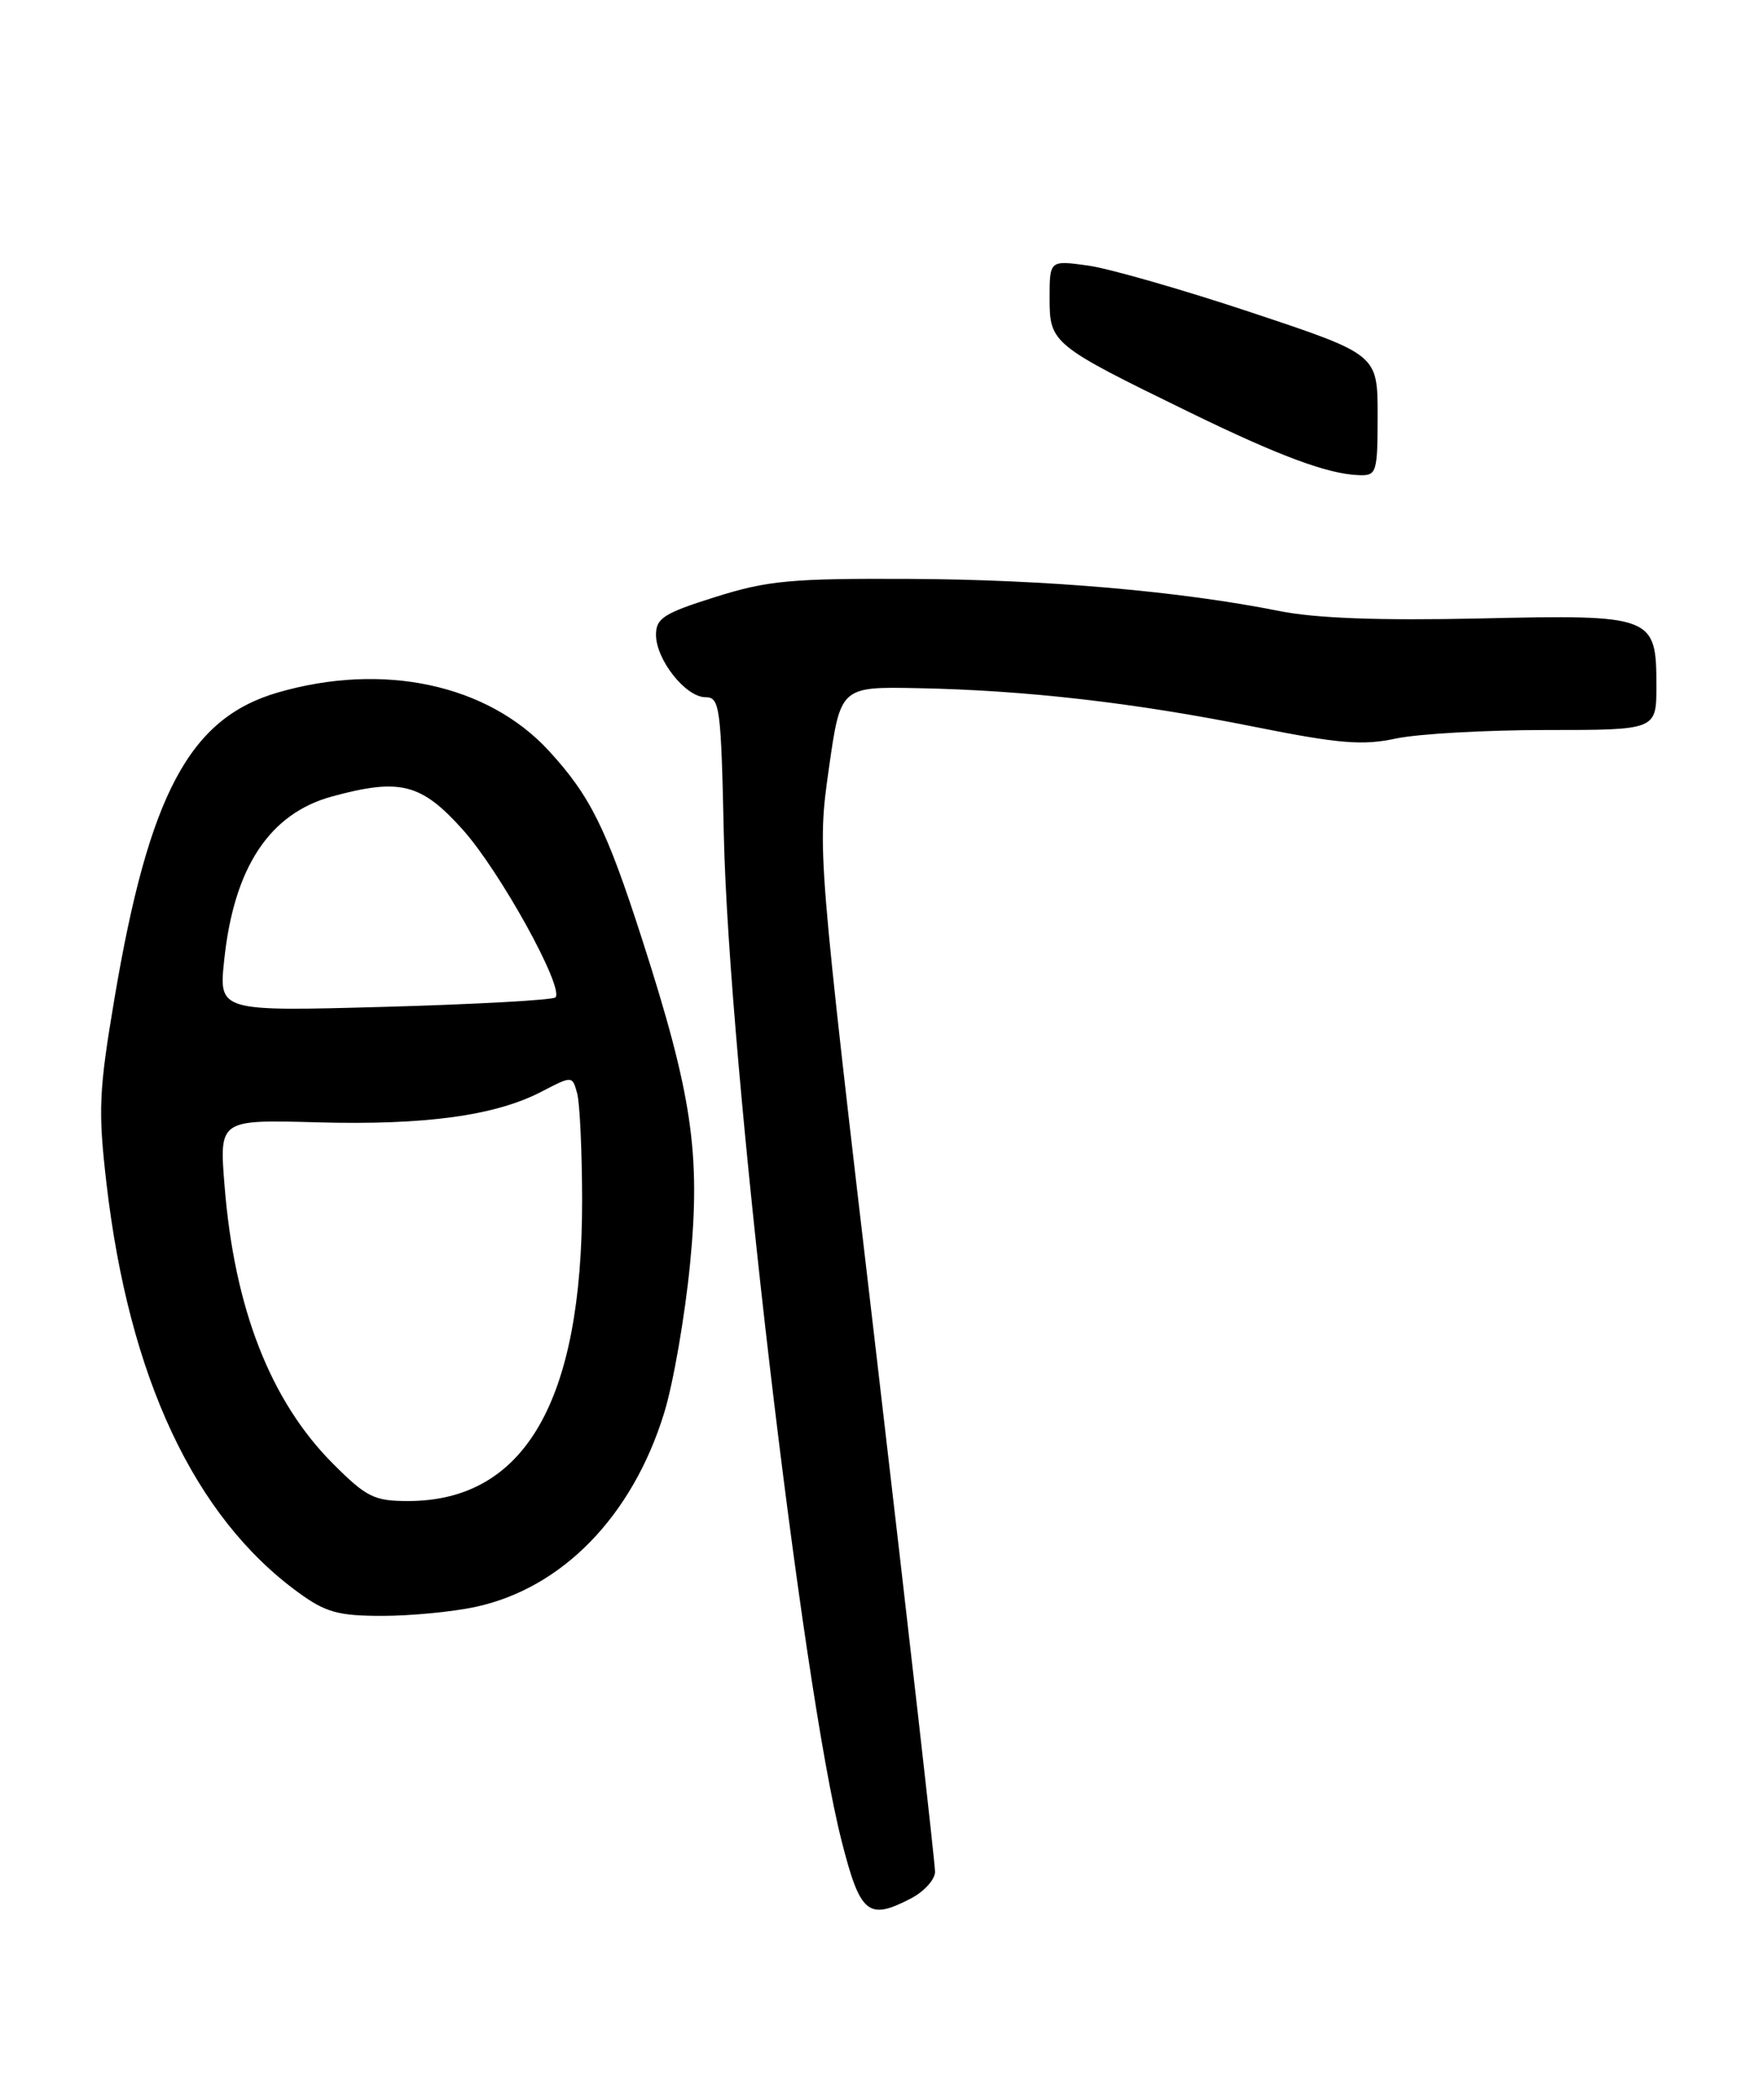 <?xml version="1.0" encoding="UTF-8" standalone="no"?>
<!DOCTYPE svg PUBLIC "-//W3C//DTD SVG 1.1//EN" "http://www.w3.org/Graphics/SVG/1.1/DTD/svg11.dtd" >
<svg xmlns="http://www.w3.org/2000/svg" xmlns:xlink="http://www.w3.org/1999/xlink" version="1.1" viewBox="0 0 215 256">
 <g >
 <path fill="currentColor"
d=" M 111.05 231.47 C 112.67 230.64 114.01 229.17 114.03 228.22 C 114.05 227.28 110.82 198.87 106.87 165.10 C 99.67 103.70 99.67 103.70 101.08 93.71 C 102.50 83.71 102.50 83.71 112.00 83.90 C 125.17 84.16 138.32 85.67 152.93 88.60 C 163.32 90.68 166.17 90.91 170.23 90.04 C 172.91 89.47 181.15 89.00 188.55 89.00 C 202.00 89.00 202.00 89.00 202.00 83.65 C 202.00 75.06 201.65 74.92 180.42 75.40 C 168.21 75.67 160.43 75.38 156.00 74.49 C 143.93 72.08 127.58 70.65 111.00 70.58 C 96.48 70.51 93.63 70.77 87.25 72.78 C 80.97 74.75 80.00 75.37 80.00 77.39 C 80.00 80.43 83.62 85.00 86.03 85.00 C 87.78 85.00 87.93 86.15 88.27 101.75 C 88.88 129.55 97.76 205.37 102.65 224.50 C 104.91 233.35 105.87 234.15 111.05 231.47 Z  M 57.97 195.91 C 68.55 193.64 77.11 184.86 80.99 172.28 C 82.10 168.69 83.52 160.52 84.15 154.12 C 85.47 140.64 84.41 133.46 78.30 114.50 C 73.96 101.01 71.98 97.02 66.91 91.51 C 59.45 83.42 46.73 80.70 33.87 84.43 C 23.11 87.56 18.17 96.82 13.97 121.67 C 12.05 133.03 11.95 135.39 12.99 144.32 C 15.74 167.97 23.70 184.93 36.40 194.16 C 39.70 196.57 41.26 197.00 46.60 197.00 C 50.07 197.00 55.18 196.51 57.97 195.91 Z  M 168.00 50.61 C 168.00 43.22 168.00 43.22 152.65 38.11 C 144.21 35.30 135.21 32.72 132.65 32.37 C 128.00 31.73 128.00 31.73 128.00 36.38 C 128.00 41.84 128.30 42.09 145.00 50.23 C 156.00 55.60 161.98 57.82 165.75 57.93 C 167.89 58.00 168.00 57.63 168.00 50.61 Z  M 40.65 178.49 C 32.98 170.82 28.57 159.52 27.38 144.50 C 26.74 136.50 26.74 136.50 38.71 136.83 C 51.88 137.19 60.44 136.02 66.10 133.06 C 69.80 131.14 69.80 131.14 70.39 133.32 C 70.71 134.52 70.98 140.36 70.99 146.30 C 71.02 170.84 63.99 183.00 49.76 183.00 C 45.64 183.00 44.69 182.53 40.65 178.49 Z  M 27.34 117.06 C 28.52 105.77 32.86 99.18 40.50 97.10 C 48.77 94.85 51.36 95.50 56.40 101.11 C 60.94 106.15 68.86 120.48 67.73 121.60 C 67.41 121.92 58.04 122.44 46.92 122.75 C 26.68 123.31 26.68 123.31 27.34 117.06 Z "/>
</g>
</svg>